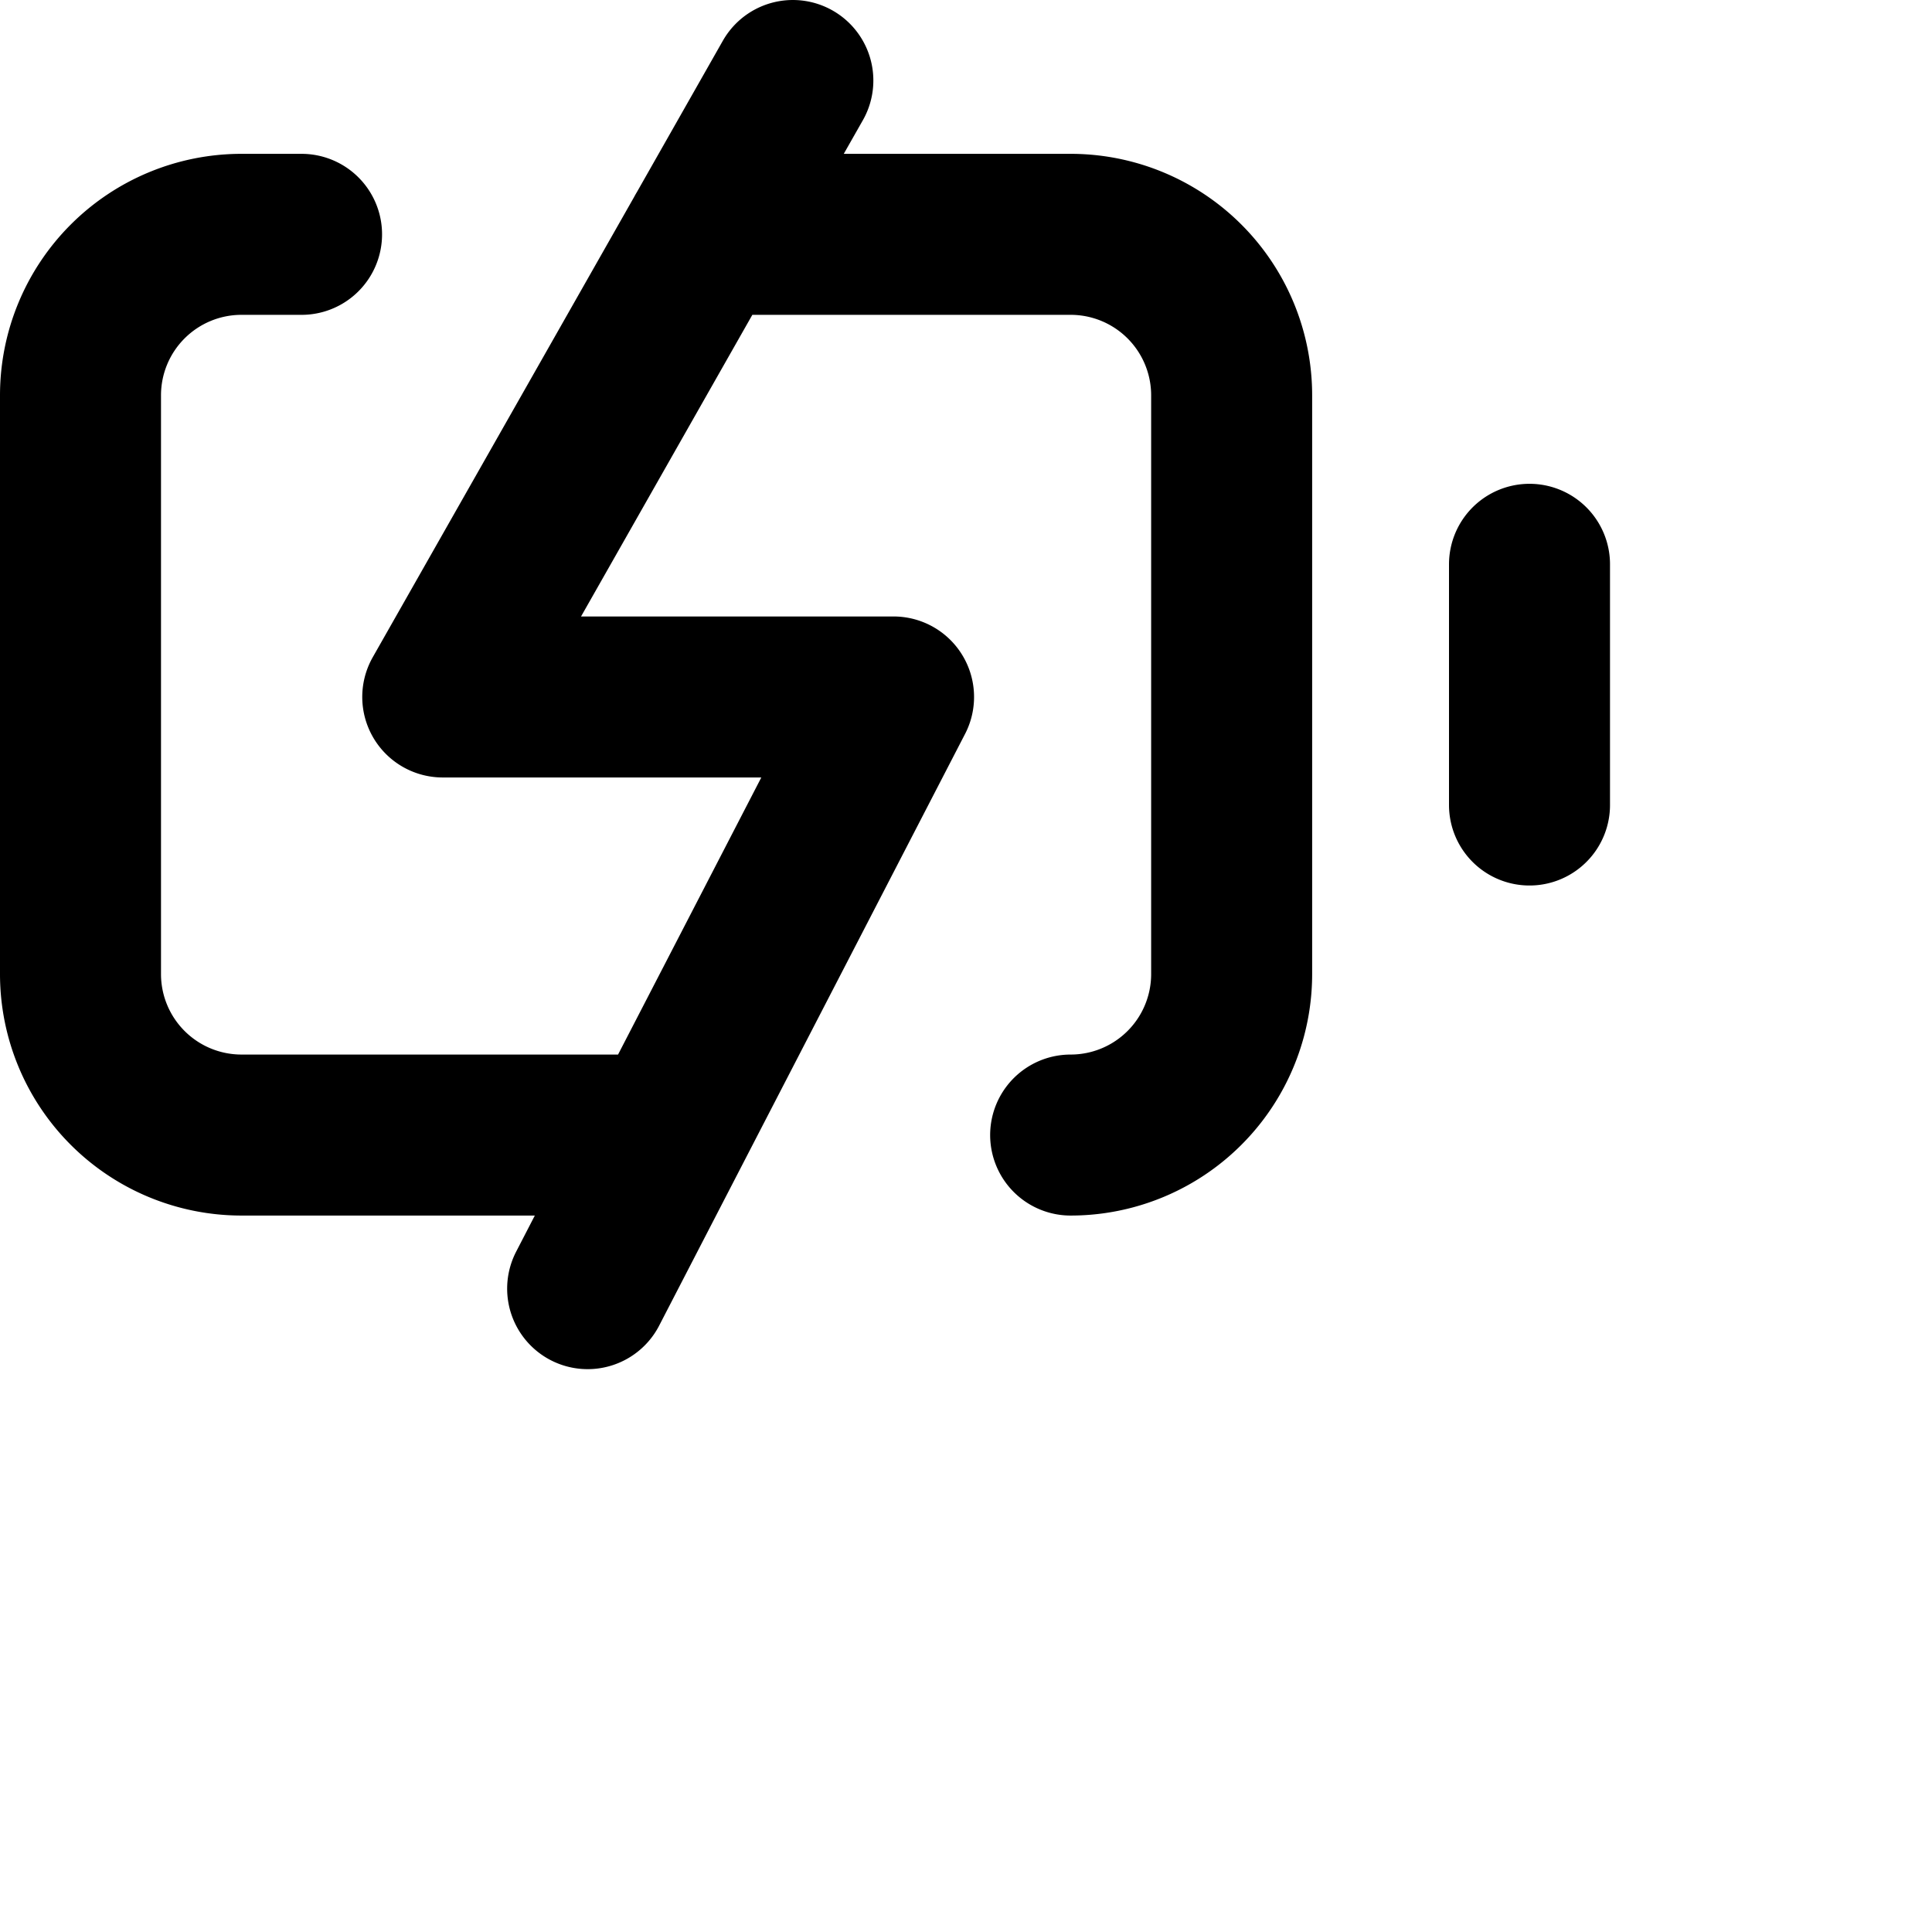 <svg xmlns="http://www.w3.org/2000/svg" viewBox="0 0 24 24" width="24" height="24" stroke="currentColor">
  <path d="M7.759,14.1H3a2,2,0,0,1-2-2V4.911a2,2,0,0,1,2-2h.746m5.017,0H13.3a2,2,0,0,1,2,2V12.1a2,2,0,0,1-2,2M19,7.01V10M7.3,16.008l3.8-7.35H5.5L9.849,1" fill="none" stroke-linecap="round" stroke-linejoin="round" stroke-width="2"/>
</svg>

